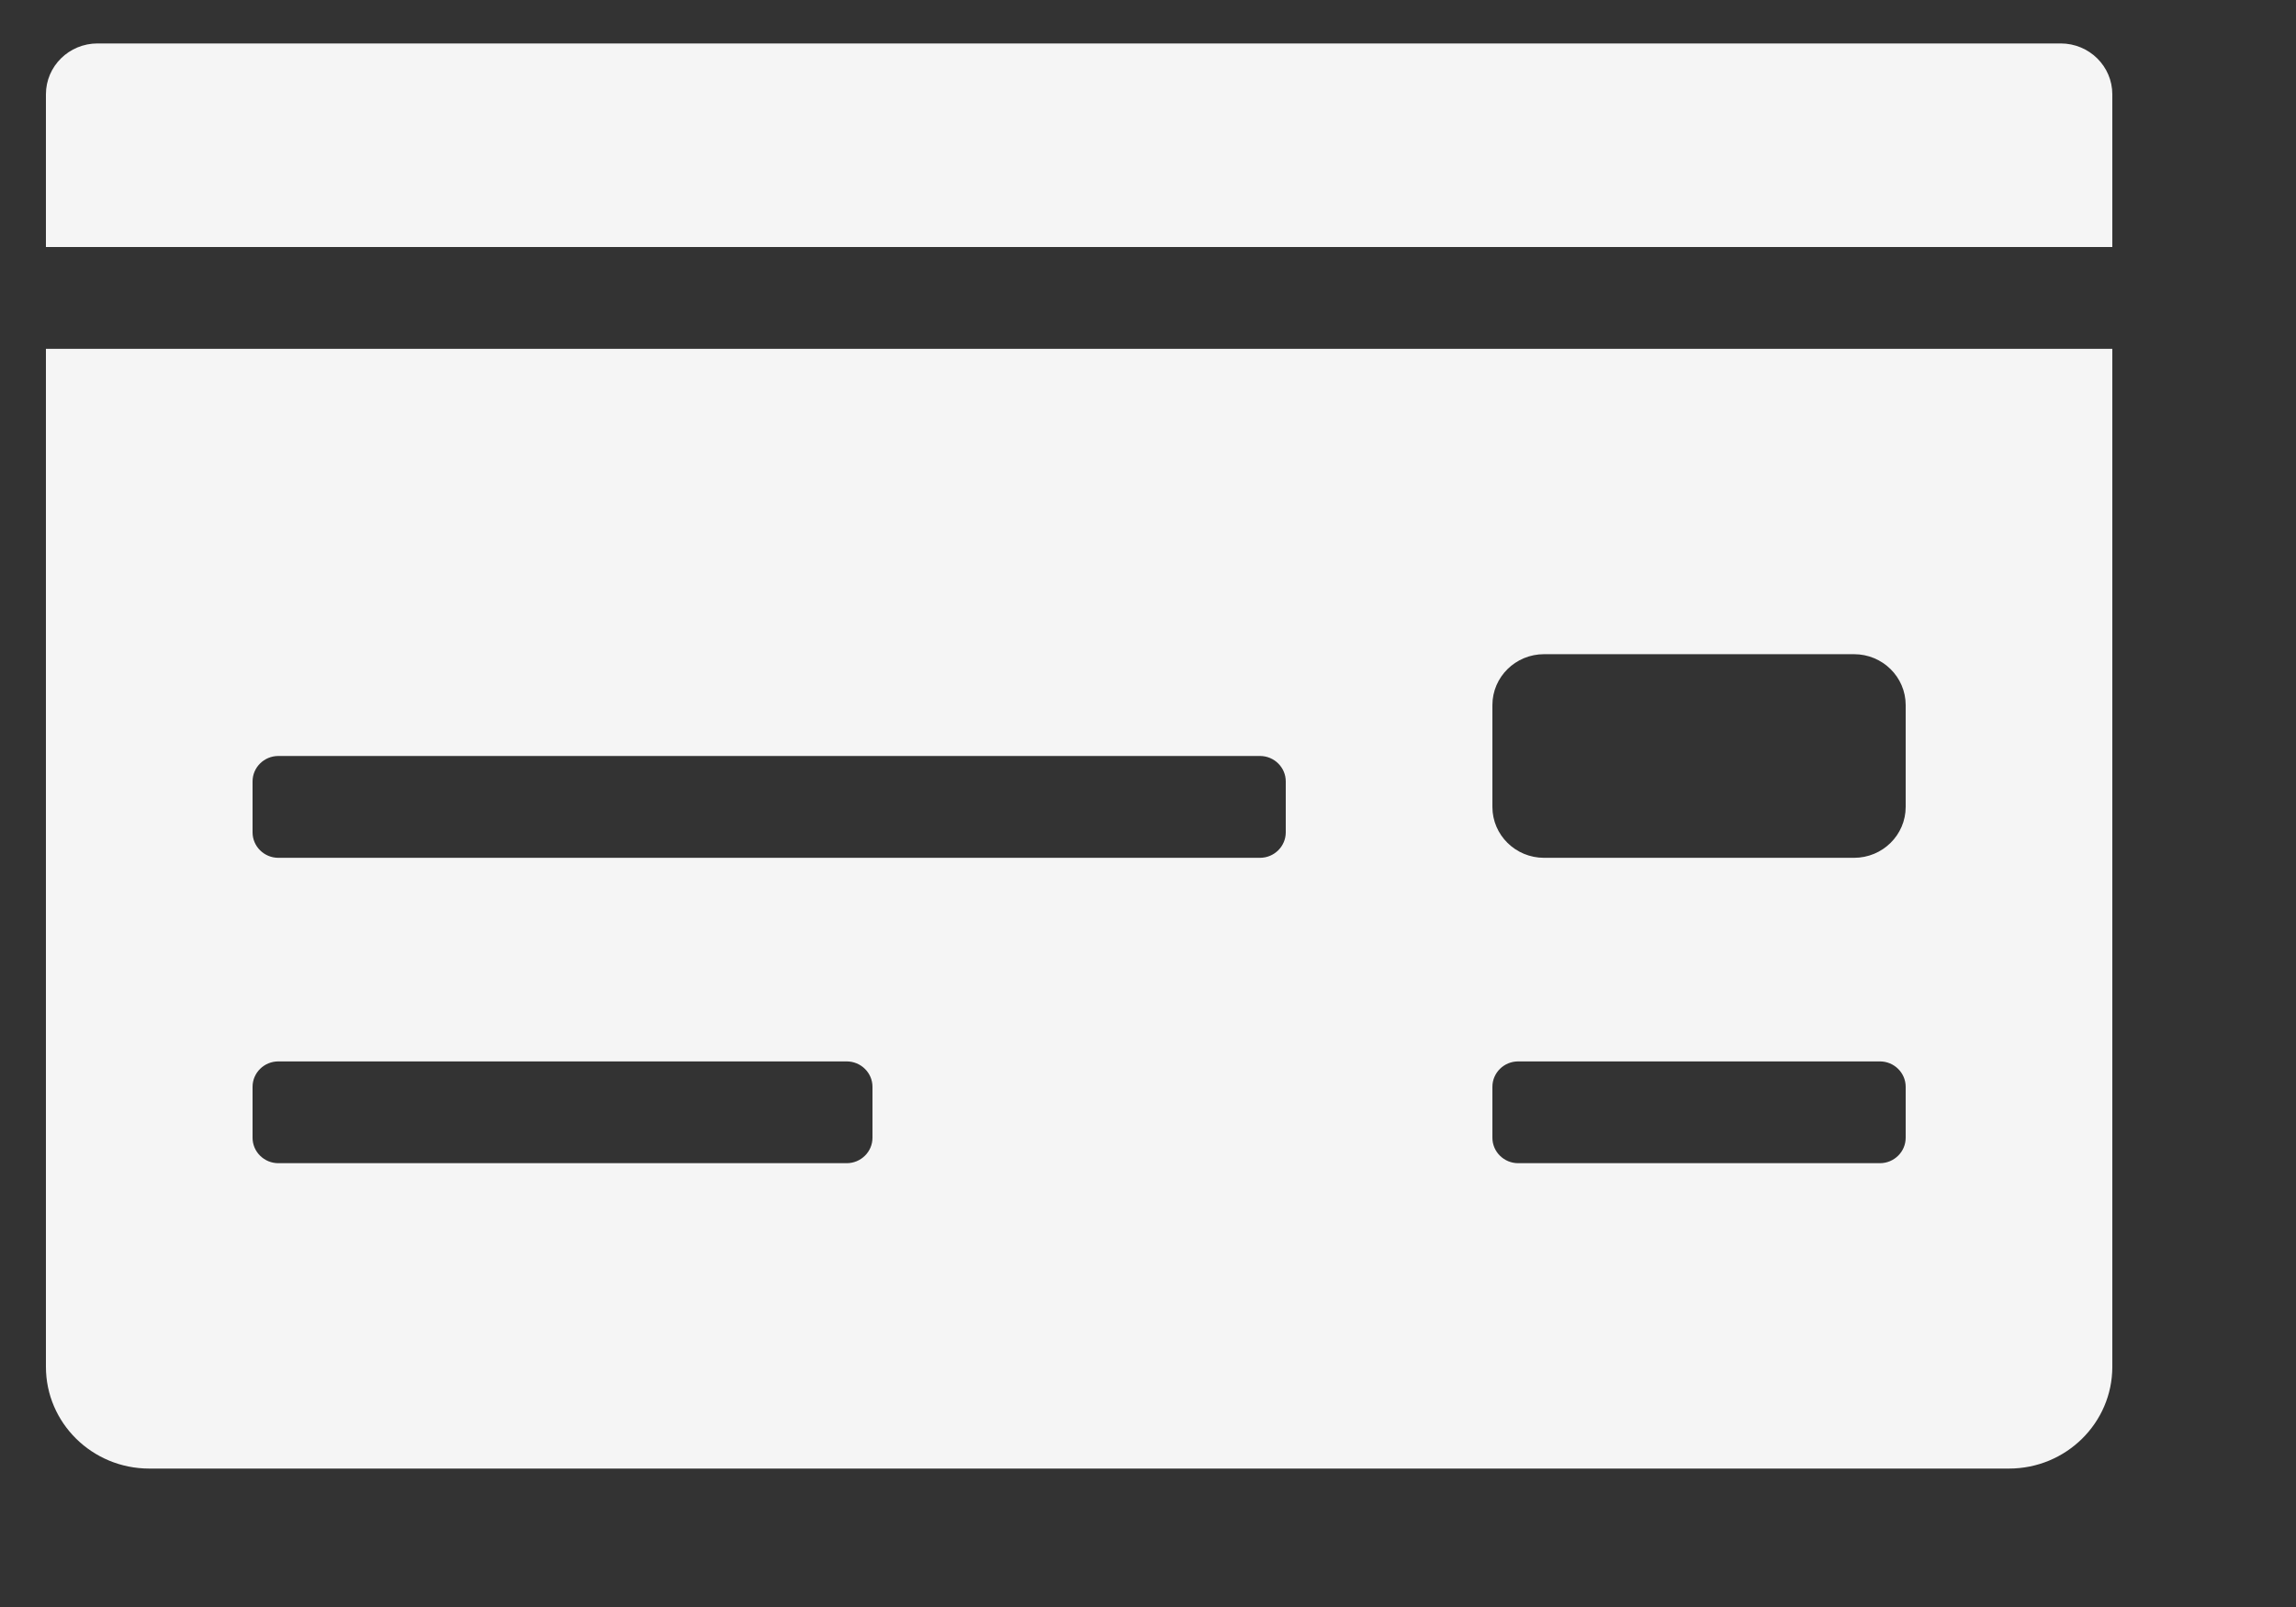 <svg width="50" height="35" viewBox="0 0 50 35" fill="none" xmlns="http://www.w3.org/2000/svg">
<rect x="0" y="0" width="50" height="35" fill="#333333" stroke="none"/>
<path d="M1 29.768C1 30.992 2.008 31.985 3.25 31.985H43.75C44.992 31.985 46 30.992 46 29.768V7.597H1V29.768ZM32.5 15.357C32.5 14.745 33.003 14.248 33.625 14.248H40.375C40.997 14.248 41.5 14.745 41.5 15.357V17.574C41.5 18.186 40.997 18.683 40.375 18.683H33.625C33.003 18.683 32.5 18.186 32.5 17.574V15.357ZM32.5 23.671C32.5 23.365 32.752 23.117 33.062 23.117H40.938C41.248 23.117 41.5 23.365 41.5 23.671V24.779C41.5 25.086 41.248 25.334 40.938 25.334H33.062C32.752 25.334 32.5 25.086 32.5 24.779V23.671ZM5.5 17.02C5.5 16.713 5.752 16.465 6.062 16.465H27.438C27.748 16.465 28 16.713 28 17.02V18.128C28 18.434 27.748 18.683 27.438 18.683H6.062C5.752 18.683 5.5 18.434 5.5 18.128V17.02ZM5.5 23.671C5.5 23.365 5.752 23.117 6.062 23.117H18.438C18.748 23.117 19 23.365 19 23.671V24.779C19 25.086 18.748 25.334 18.438 25.334H6.062C5.752 25.334 5.5 25.086 5.5 24.779V23.671ZM44.875 0.946H2.125C1.503 0.946 1 1.442 1 2.055V5.38H46V2.055C46 1.442 45.497 0.946 44.875 0.946Z" fill="#F5F5F5"/>
</svg>
